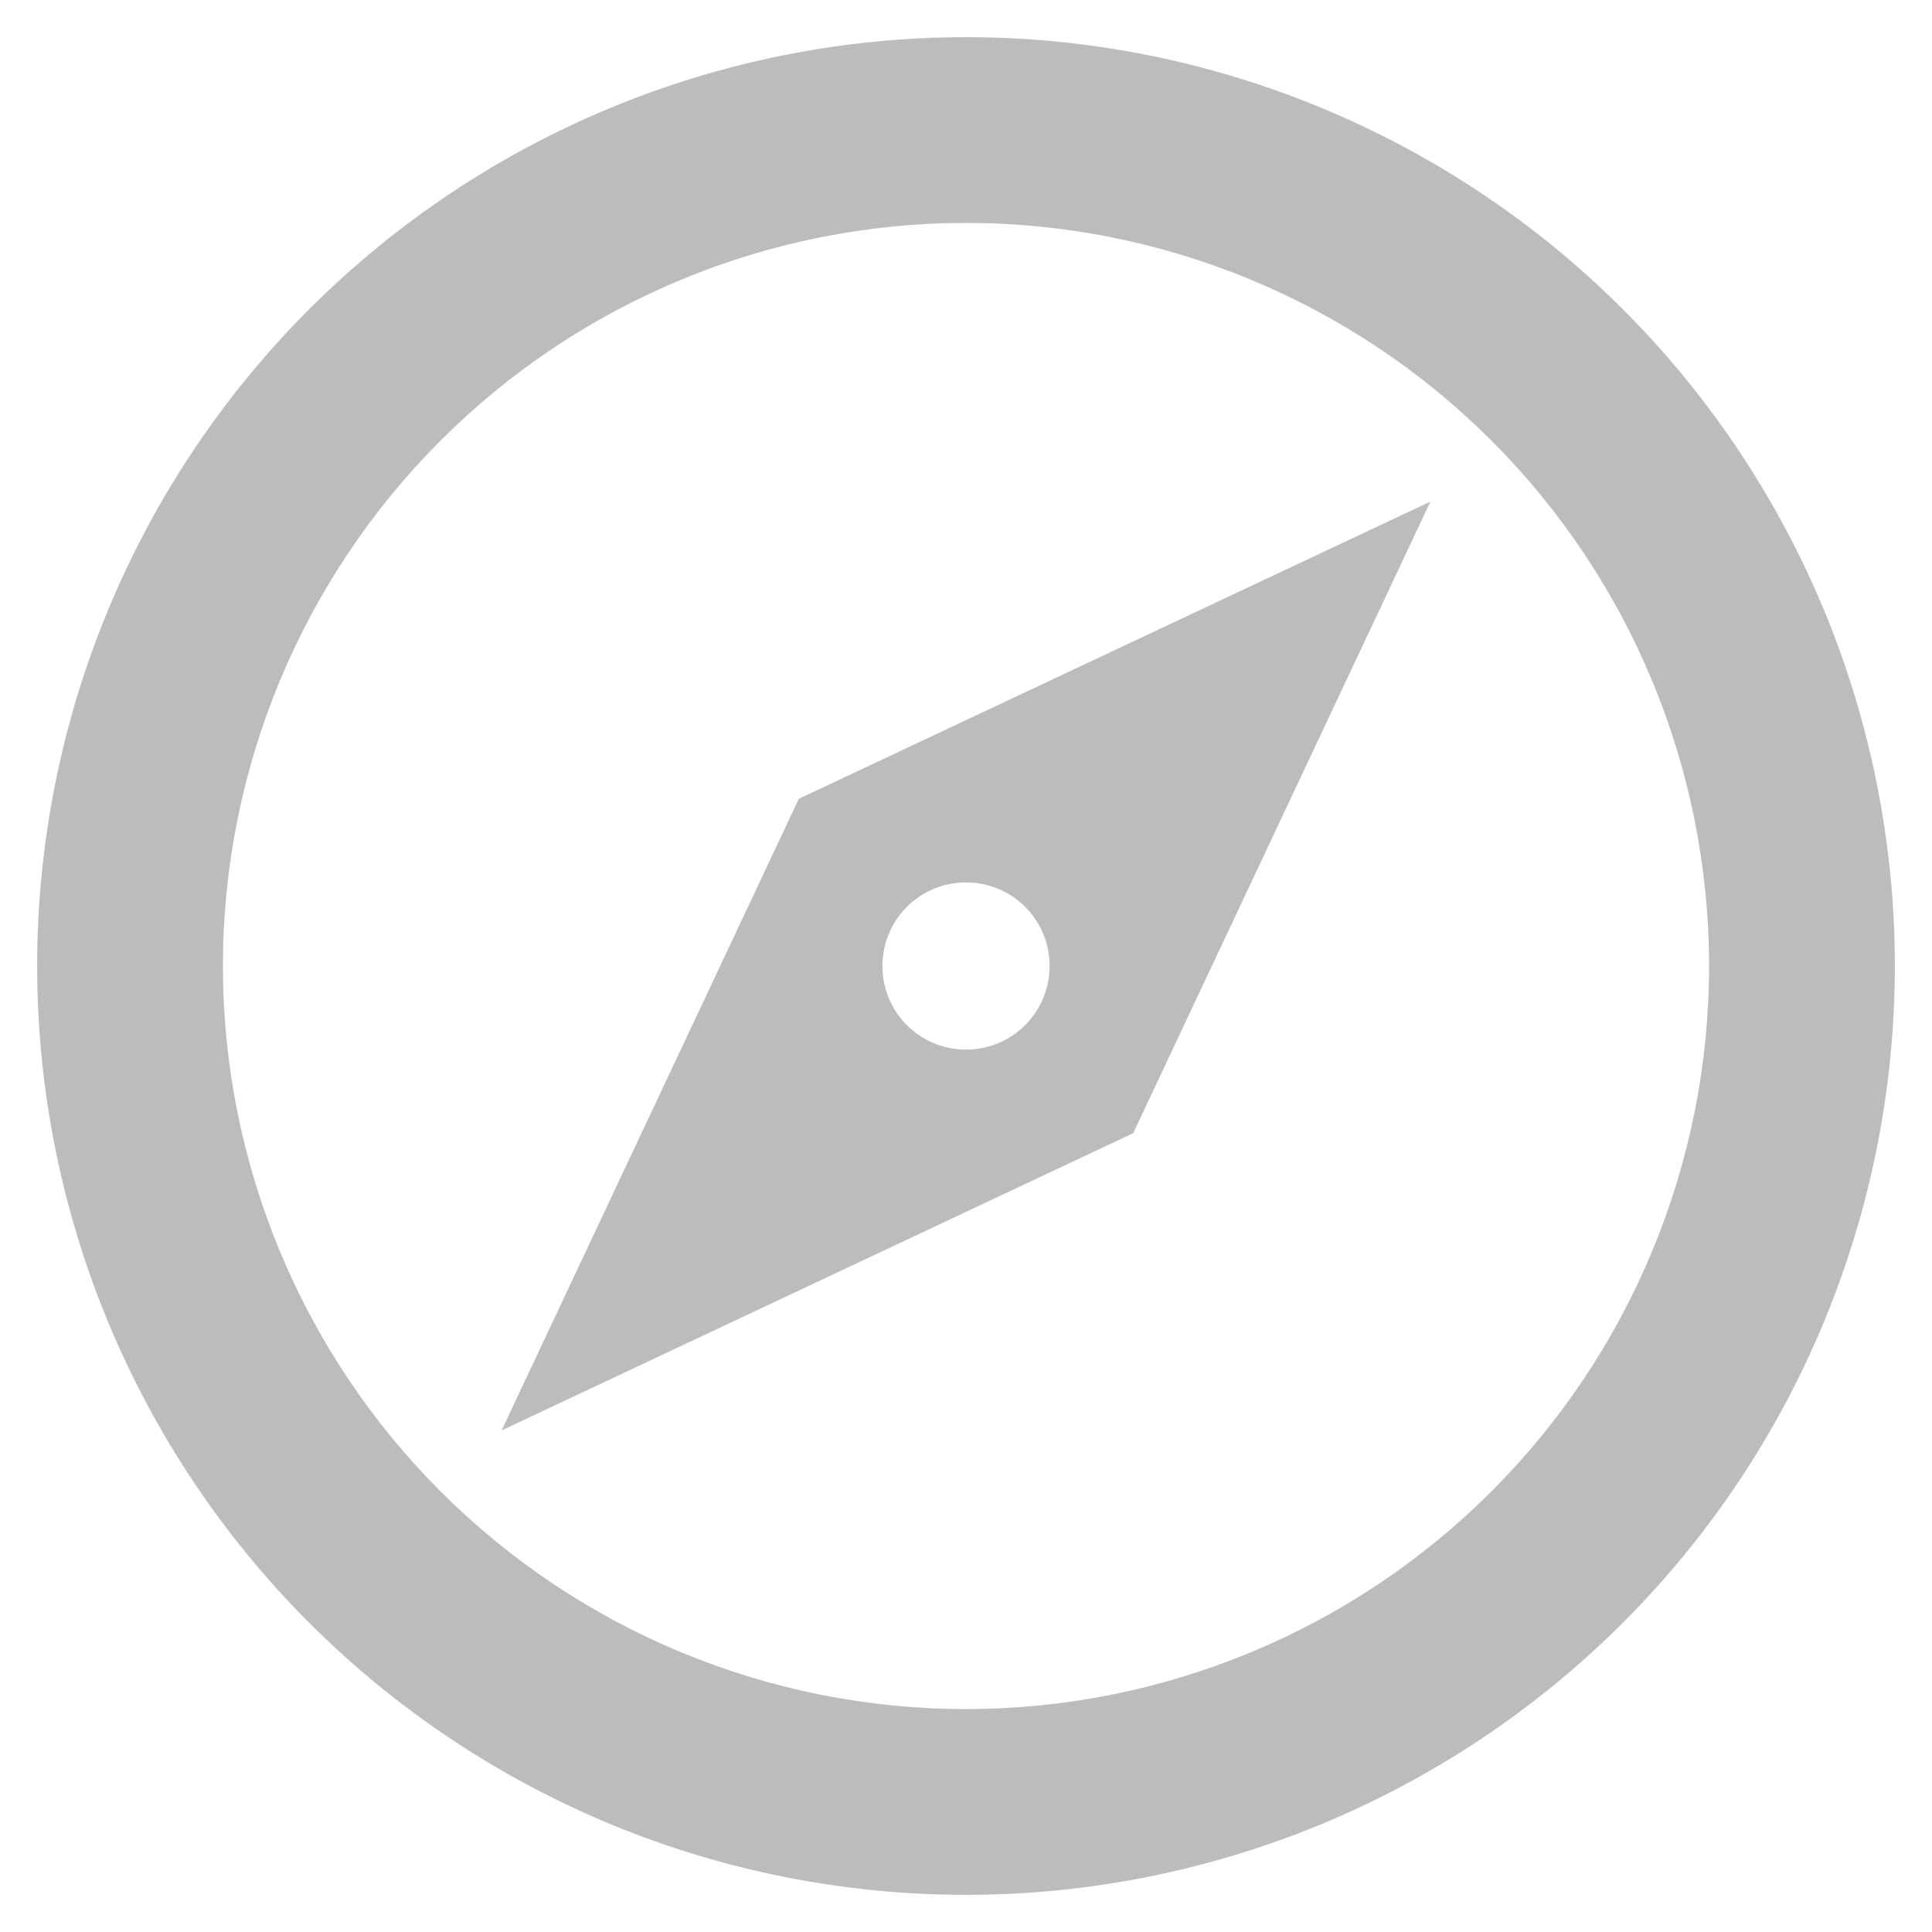 <svg width="26" height="26" viewBox="0 0 26 26" fill="none" xmlns="http://www.w3.org/2000/svg">
    <path d="M6.75 19.25L10.75 10.75L19.25 6.75L15.25 15.25L6.75 19.25ZM13 11.875C12.702 11.875 12.415 11.993 12.204 12.204C11.993 12.415 11.875 12.702 11.875 13C11.875 13.298 11.993 13.585 12.204 13.796C12.415 14.007 12.702 14.125 13 14.125C13.298 14.125 13.585 14.007 13.796 13.796C14.007 13.585 14.125 13.298 14.125 13C14.125 12.702 14.007 12.415 13.796 12.204C13.585 11.993 13.298 11.875 13 11.875ZM13 0.5C14.642 0.5 16.267 0.823 17.784 1.452C19.3 2.08 20.678 3 21.839 4.161C23 5.322 23.92 6.7 24.549 8.216C25.177 9.733 25.5 11.358 25.5 13C25.5 16.315 24.183 19.495 21.839 21.839C19.495 24.183 16.315 25.5 13 25.5C11.358 25.5 9.733 25.177 8.216 24.549C6.7 23.92 5.322 23 4.161 21.839C1.817 19.495 0.5 16.315 0.5 13C0.5 9.685 1.817 6.505 4.161 4.161C6.505 1.817 9.685 0.5 13 0.5ZM13 3C10.348 3 7.804 4.054 5.929 5.929C4.054 7.804 3 10.348 3 13C3 15.652 4.054 18.196 5.929 20.071C7.804 21.946 10.348 23 13 23C15.652 23 18.196 21.946 20.071 20.071C21.946 18.196 23 15.652 23 13C23 10.348 21.946 7.804 20.071 5.929C18.196 4.054 15.652 3 13 3Z" fill="#BDBCBC"/>
</svg>   
